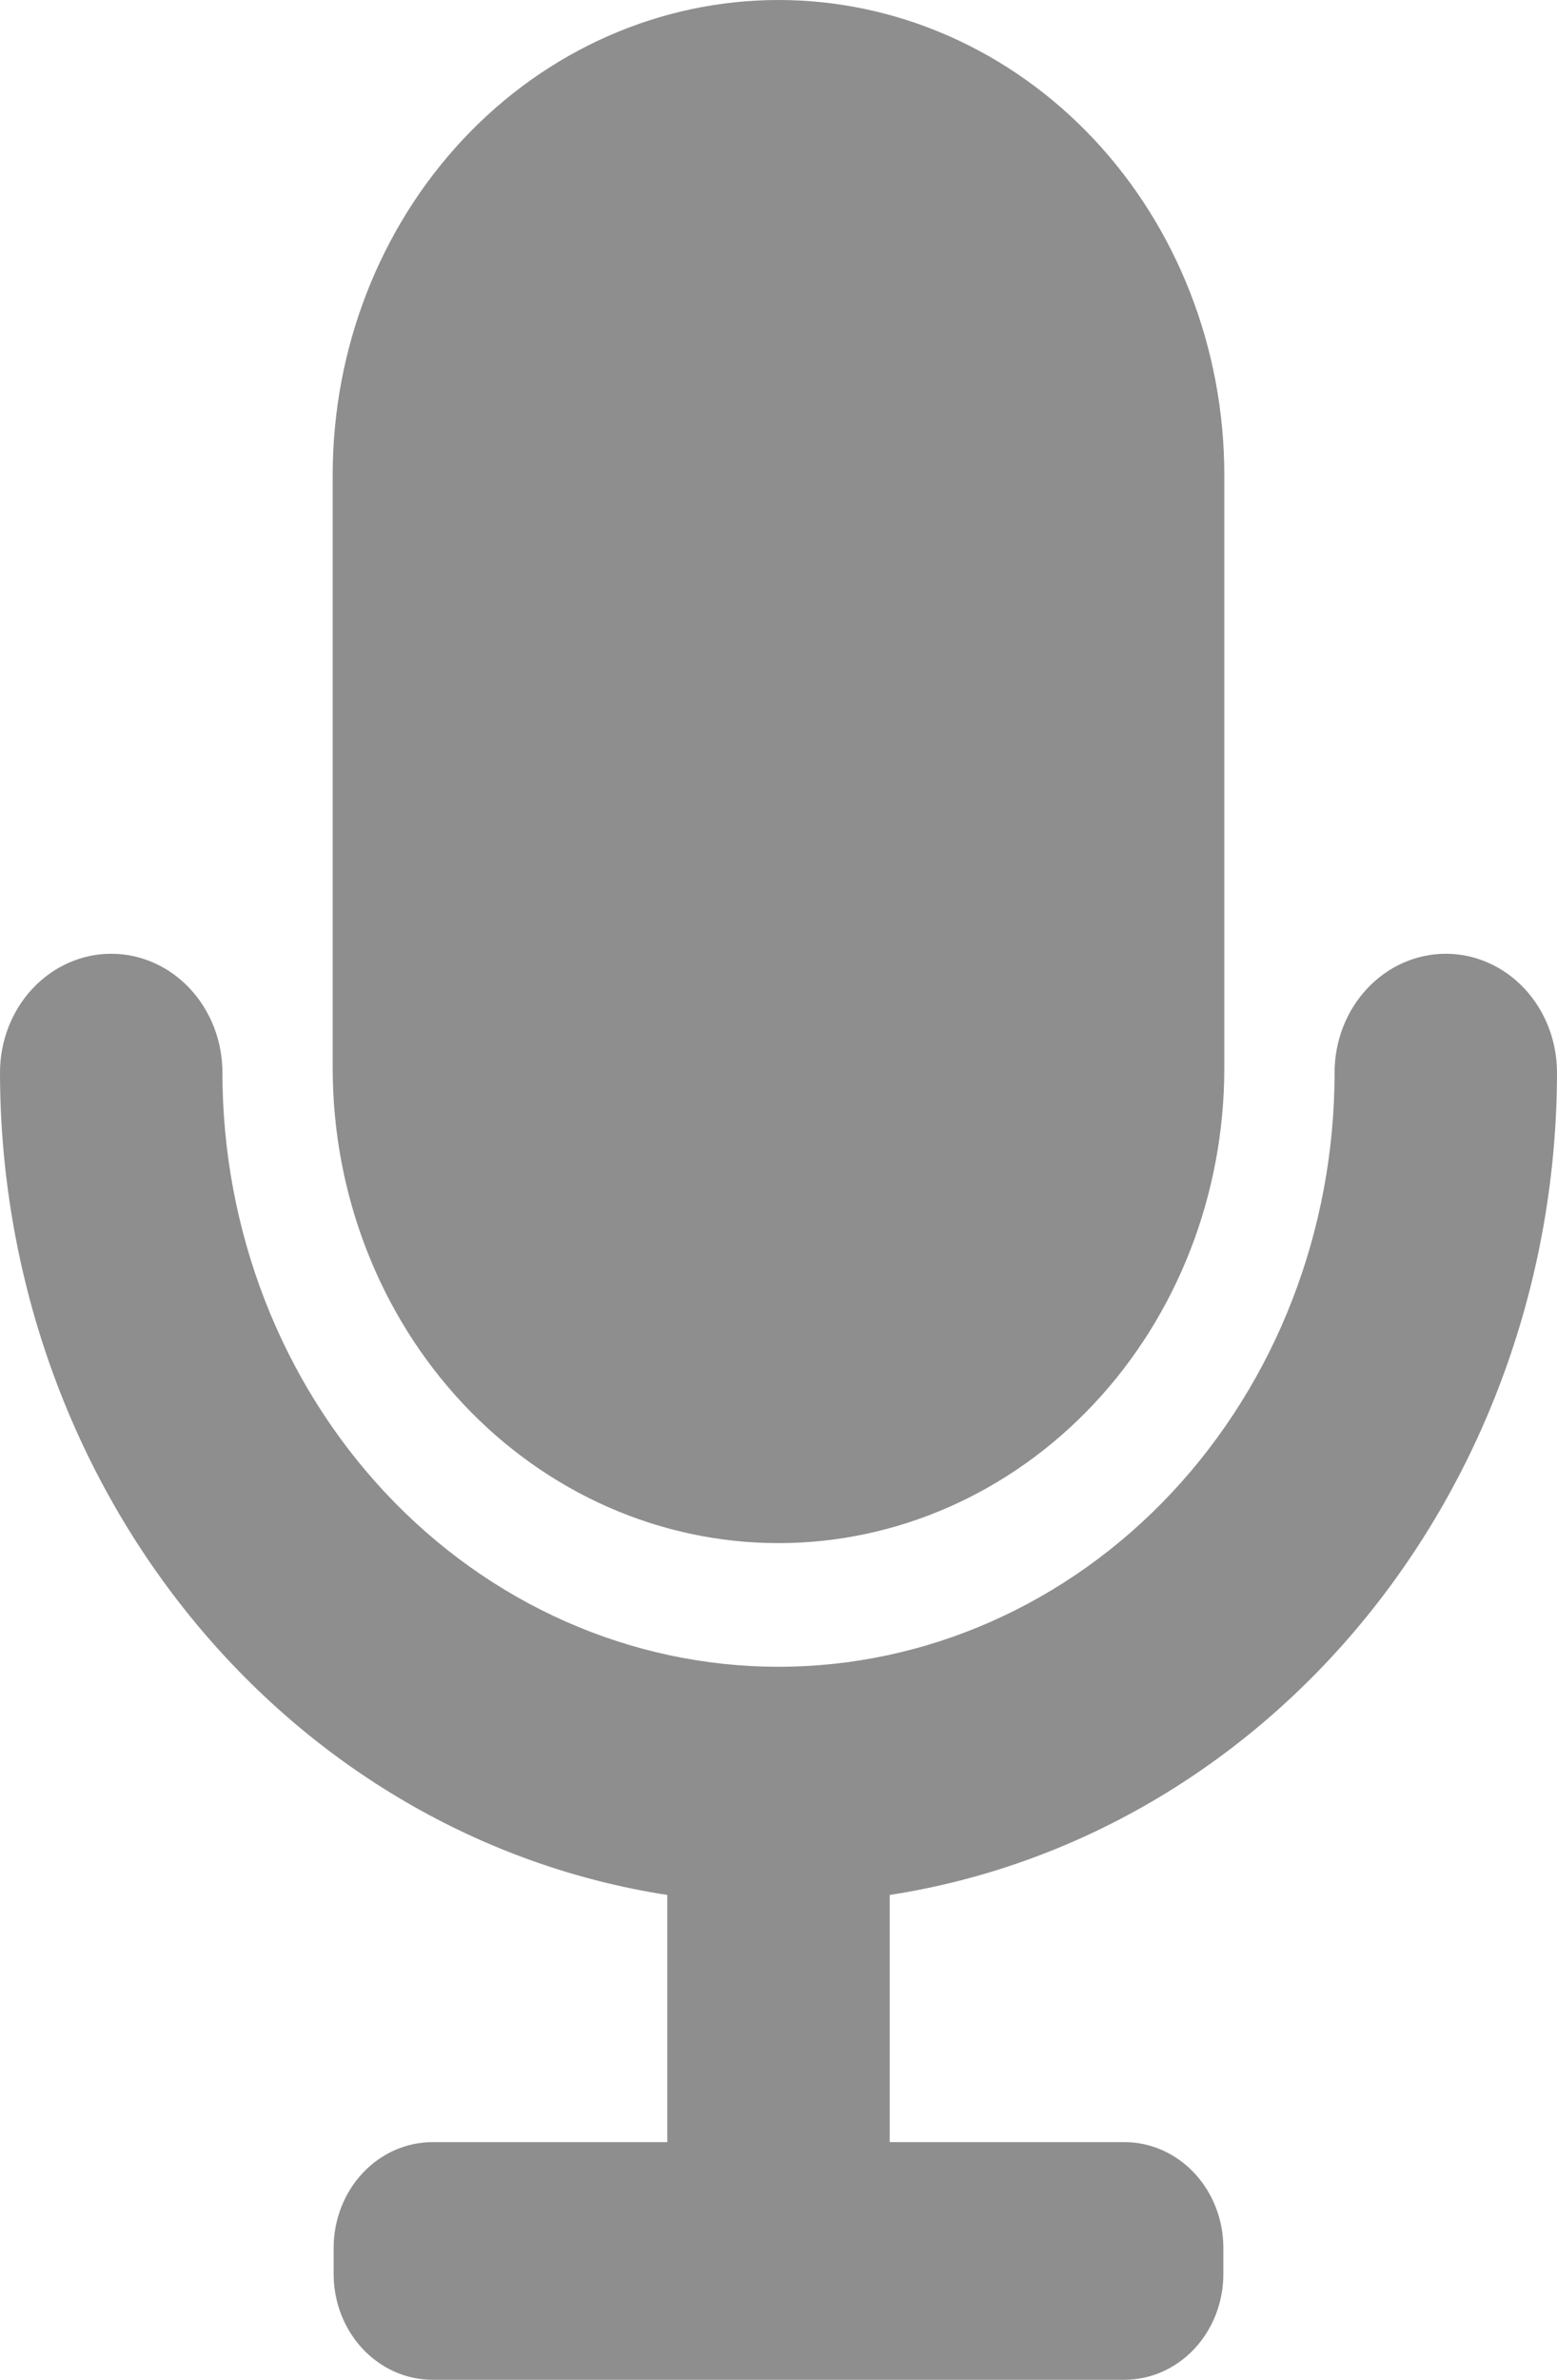 <svg width="1184" height="1809" viewBox="0 0 1184 1809" fill="none" xmlns="http://www.w3.org/2000/svg">
<path d="M591.997 1173C681.909 1173 768.135 1134.97 831.71 1067.29C895.285 999.602 931 907.8 931 812.074V360.921C931 265.2 895.285 173.398 831.71 105.711C768.135 38.025 681.909 0 591.997 0C502.091 0 415.865 38.025 352.29 105.711C288.716 173.398 253 265.2 253 360.921V812.074C253 907.8 288.716 999.602 352.29 1067.29C415.865 1134.97 502.091 1173 591.997 1173Z" fill="#8E8E8E"/>
<path d="M1184 815.329C1184 791.374 1175.09 768.397 1159.23 751.455C1143.37 734.513 1121.86 725 1099.43 725C1077 725 1055.49 734.513 1039.63 751.455C1023.77 768.397 1014.86 791.374 1014.86 815.329C1014.86 935.119 970.308 1050 891.006 1134.71C811.703 1219.41 704.147 1267 591.997 1267C479.848 1267 372.297 1219.41 292.994 1134.71C213.692 1050 169.14 935.119 169.14 815.329C169.14 791.374 160.228 768.397 144.372 751.455C128.511 734.513 106.999 725 84.567 725C62.141 725 40.629 734.513 24.768 751.455C8.906 768.397 0 791.374 0 815.329C0.166 967.258 51.538 1114.04 144.715 1228.83C237.892 1343.61 366.647 1418.74 507.43 1440.44V1628.33H328.983C309.017 1628.33 289.873 1636.8 275.759 1651.88C261.641 1666.96 253.712 1687.4 253.712 1708.73V1728.6C253.712 1749.92 261.641 1770.37 275.759 1785.45C289.873 1800.53 309.017 1809 328.983 1809H855.017C874.977 1809 894.127 1800.53 908.241 1785.45C922.354 1770.37 930.287 1749.92 930.287 1728.6V1708.73C930.287 1687.4 922.354 1666.96 908.241 1651.88C894.127 1636.8 874.977 1628.33 855.017 1628.33H676.57V1440.44C817.347 1418.74 946.102 1343.61 1039.28 1228.83C1132.46 1114.04 1183.83 967.258 1184 815.329Z" fill="#8E8E8E"/>
</svg>
